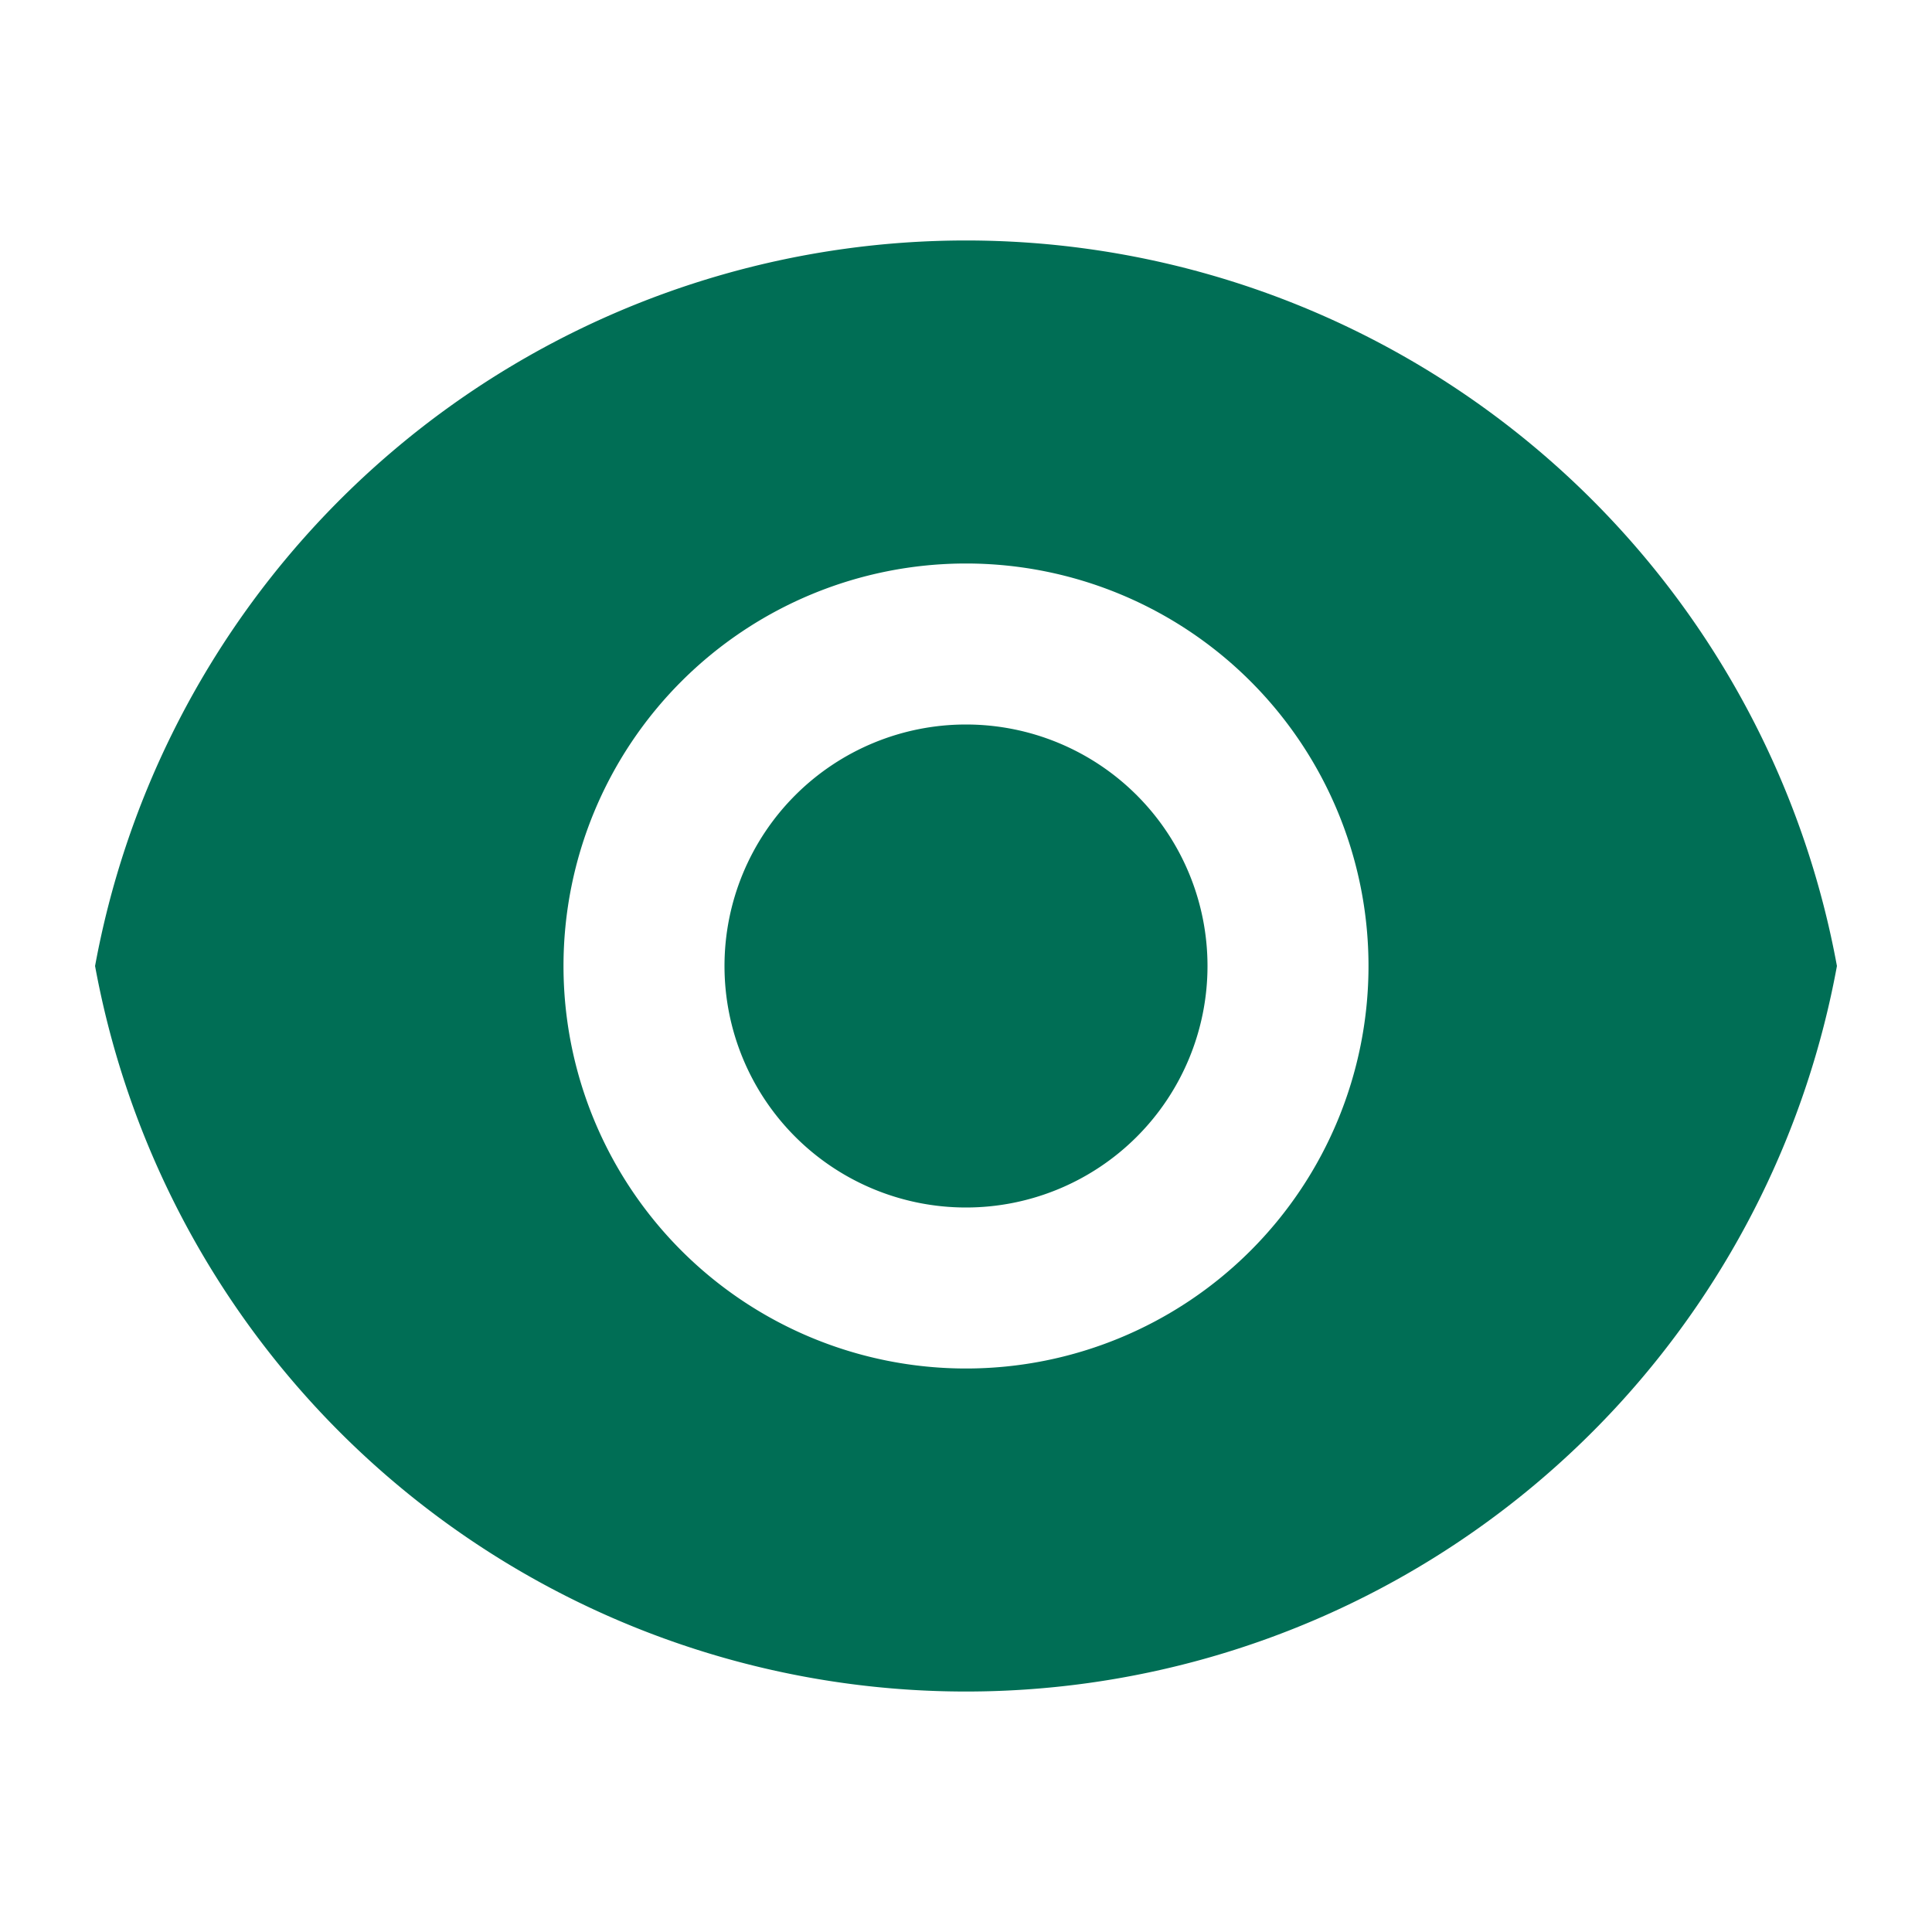 <svg id="View" xmlns="http://www.w3.org/2000/svg" width="24" height="24" viewBox="0 0 24 24">
  <path id="Path_2000" data-name="Path 2000" d="M0,0H24V24H0Z" fill="none"/>
  <path id="Path_2001" data-name="Path 2001" d="M1.181,12a11,11,0,0,1,21.638,0A11,11,0,0,1,1.181,12ZM12,17a5,5,0,1,0-5-5A5,5,0,0,0,12,17Zm0-2a3,3,0,1,1,3-3A3,3,0,0,1,12,15Z" fill="#006e55"/>
</svg>

